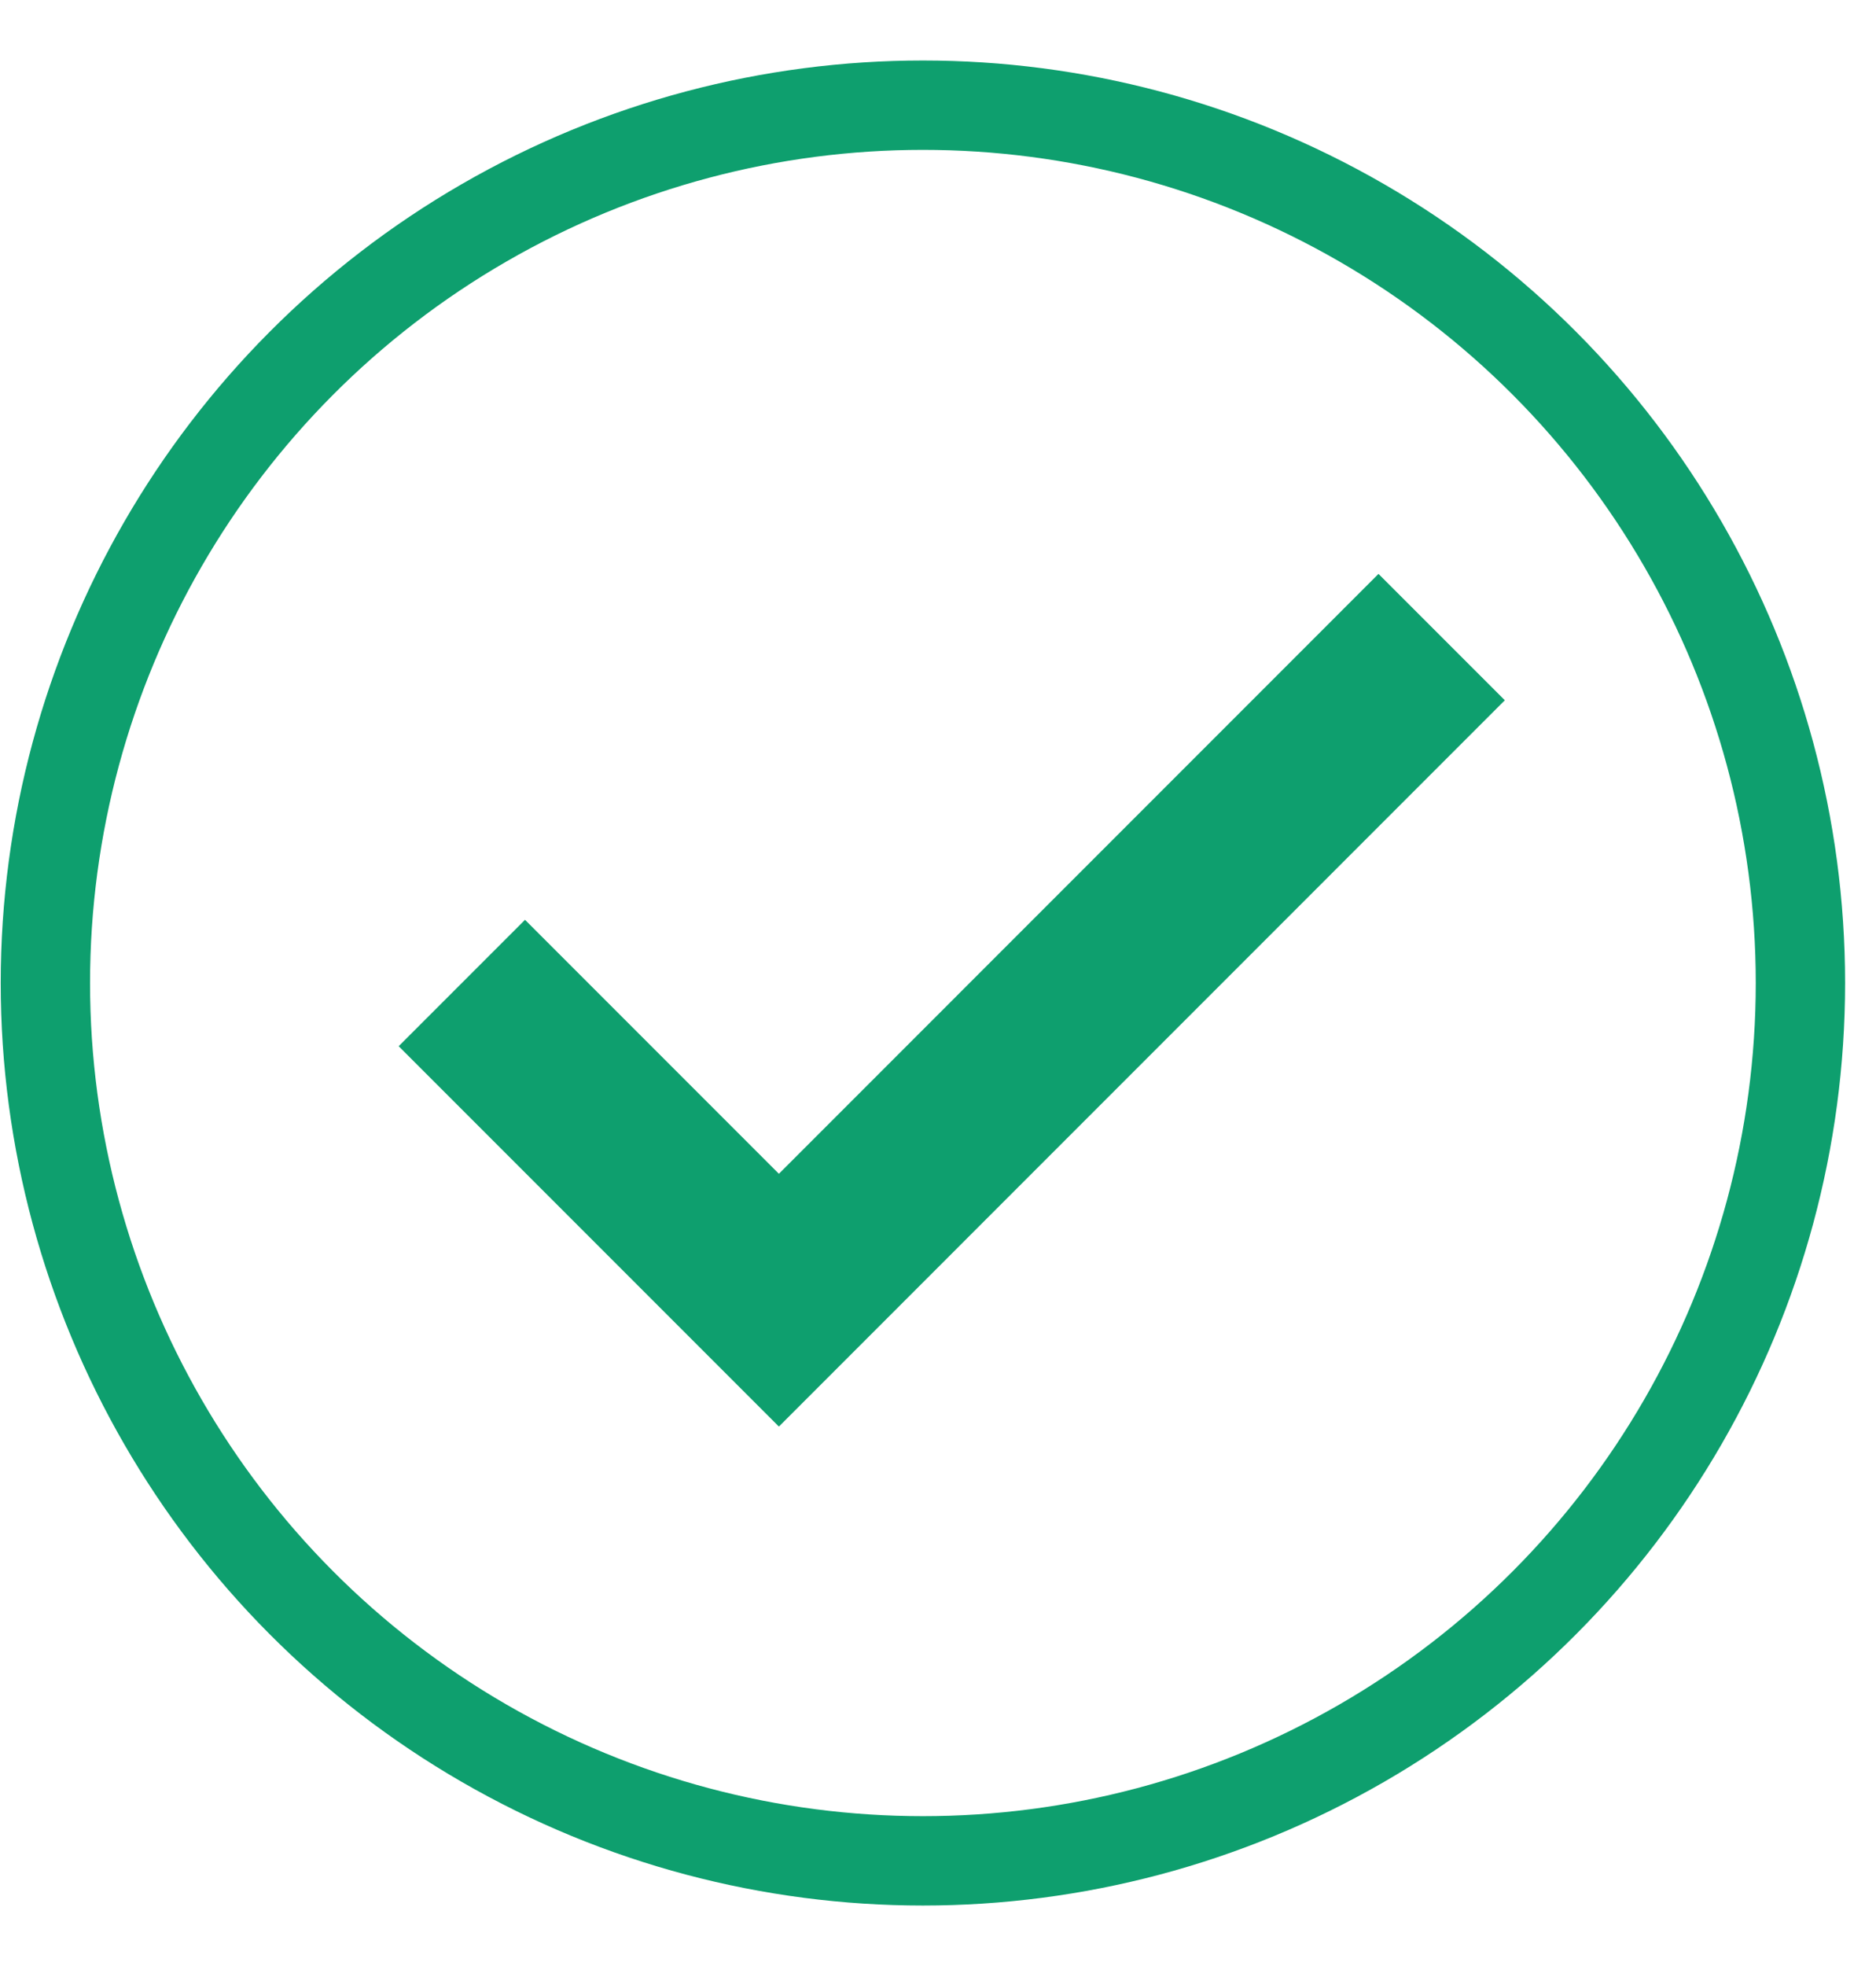 <svg width="21" height="22" viewBox="0 0 21 22" fill="none" xmlns="http://www.w3.org/2000/svg">
<circle cx="10.331" cy="11" r="9.823" stroke="#0E9F6E"/>
<path d="M5.17 11L8.719 14.549L16.138 7.129" stroke="#0E9F6E" stroke-width="2"/>
</svg>
